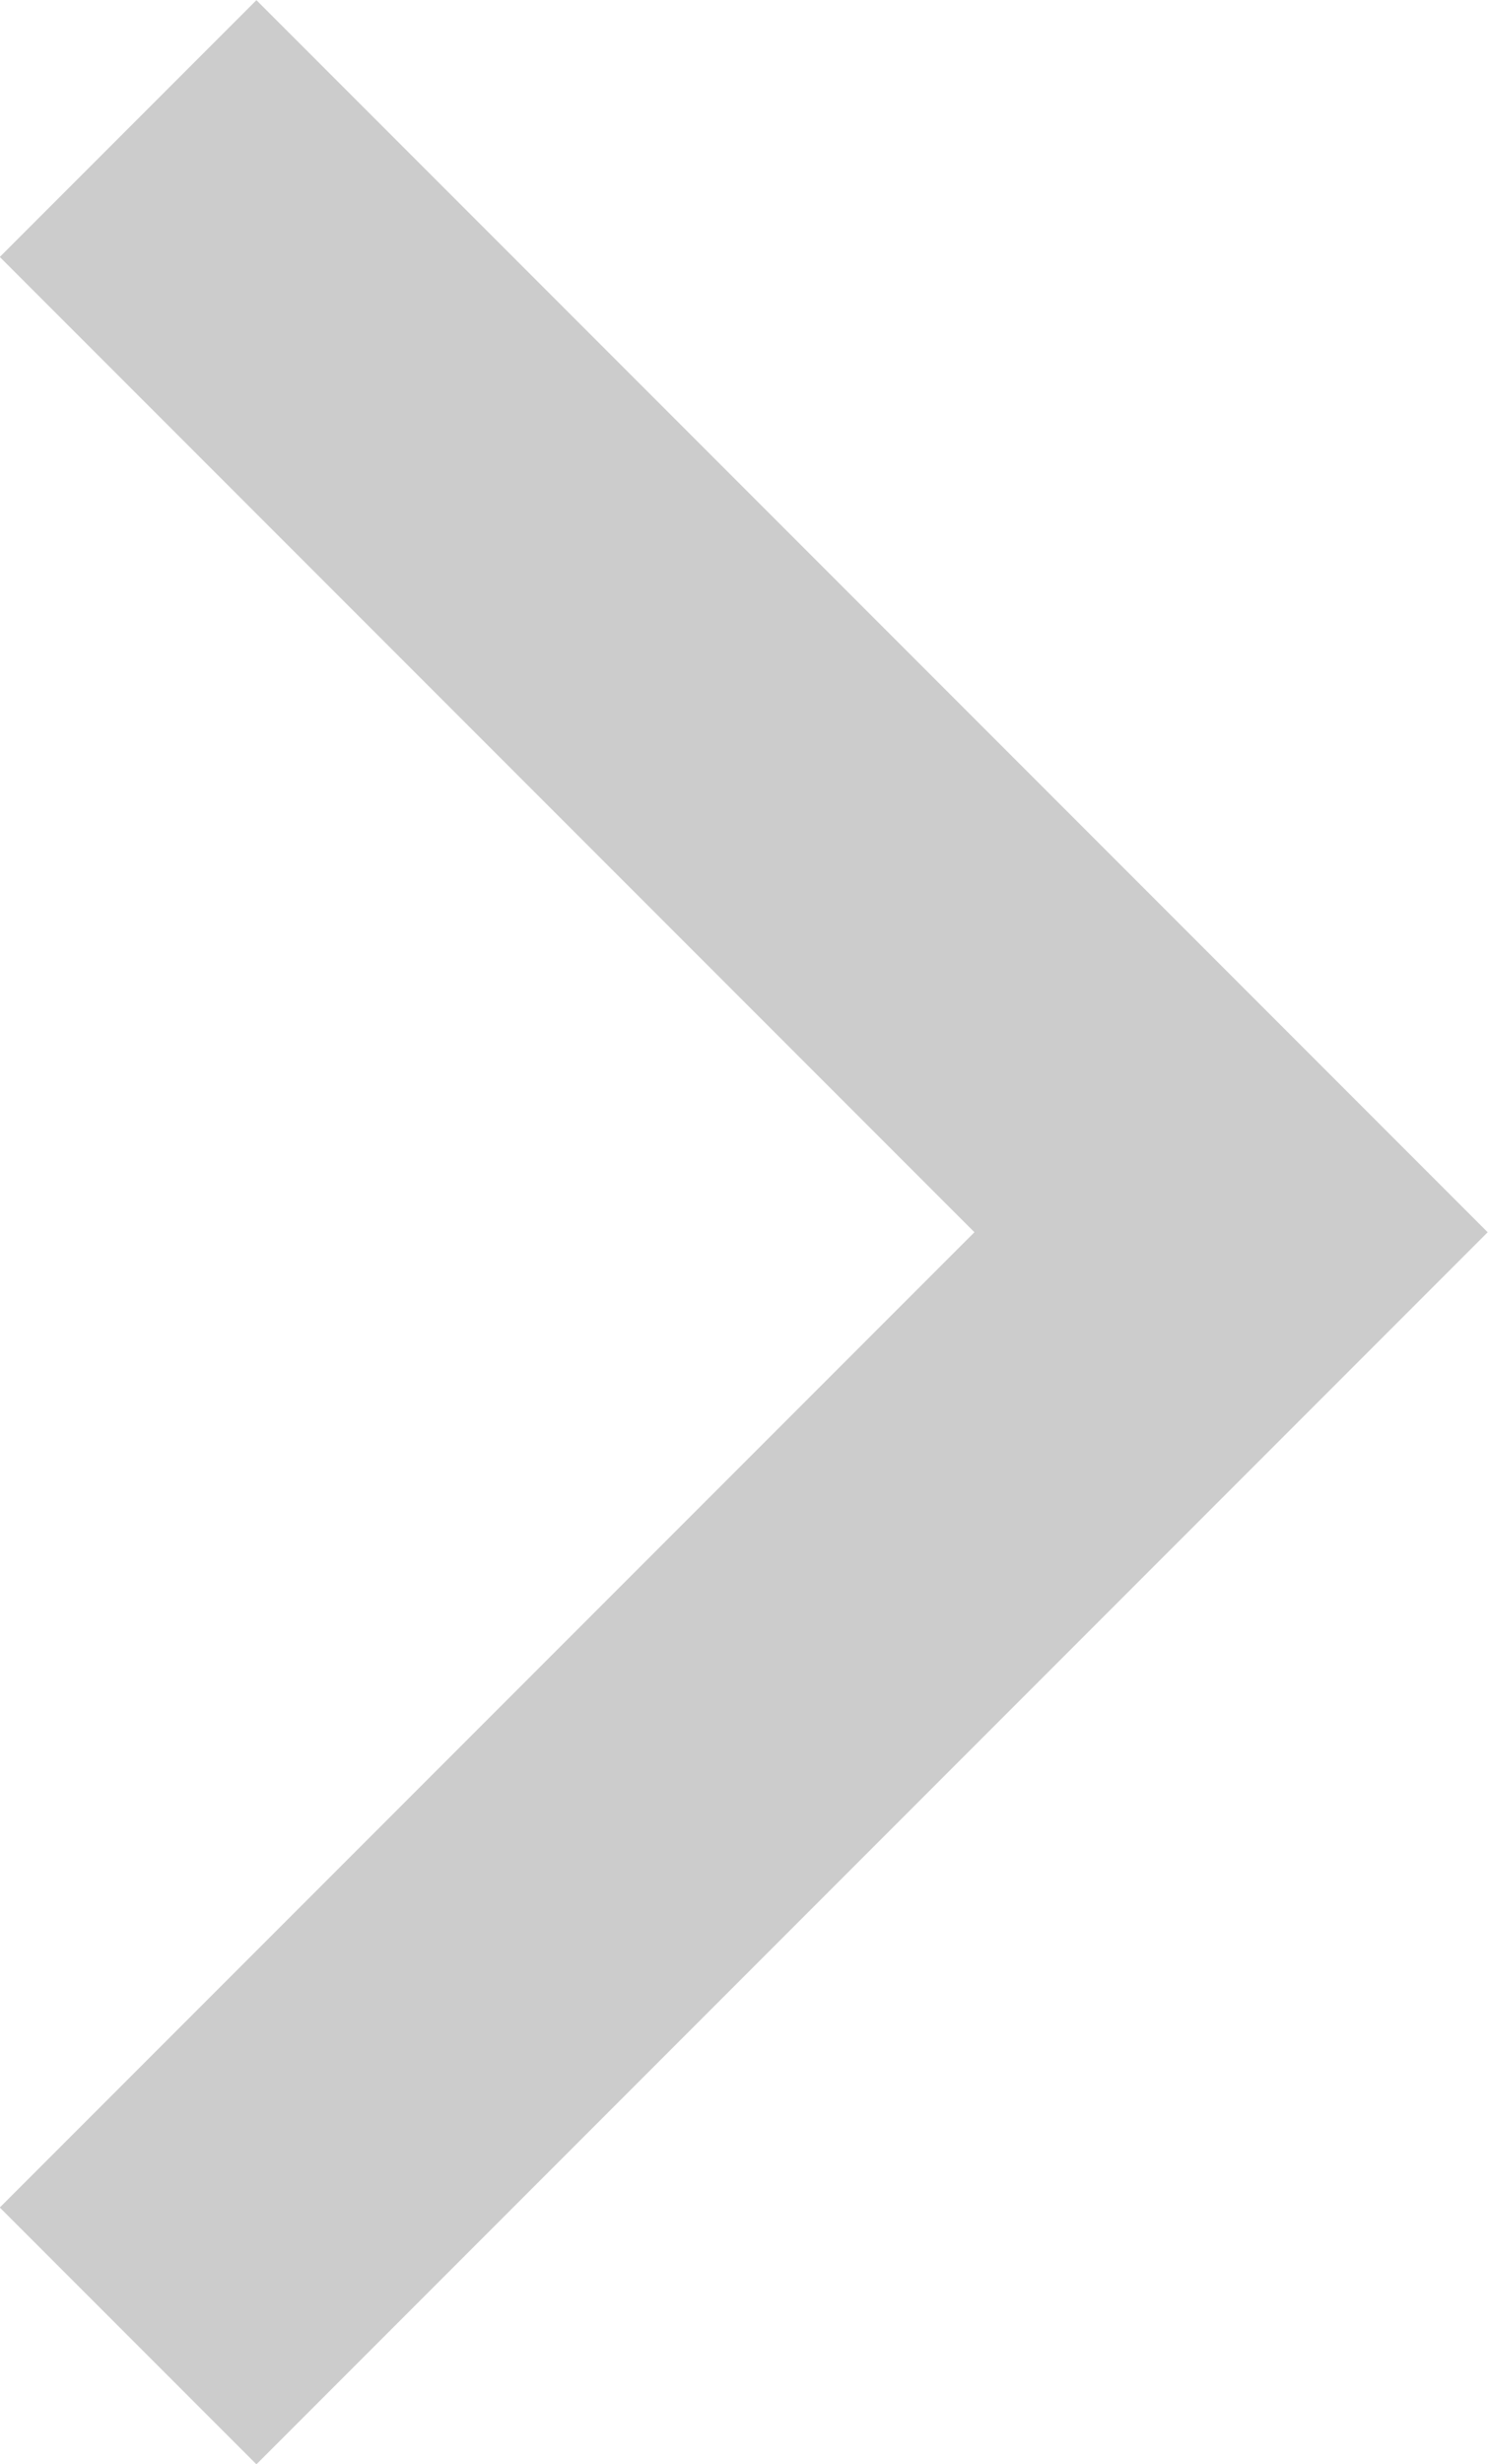 <svg xmlns="http://www.w3.org/2000/svg" width="4.1" height="6.785" viewBox="0 0 4.1 6.785">
  <path id="Path_25" data-name="Path 25" d="M-463.873,863.162l3.039,3.039-3.039,3.039" transform="translate(464.226 -862.808)" fill="none" stroke="#ccc" stroke-width="1"/>
</svg>
